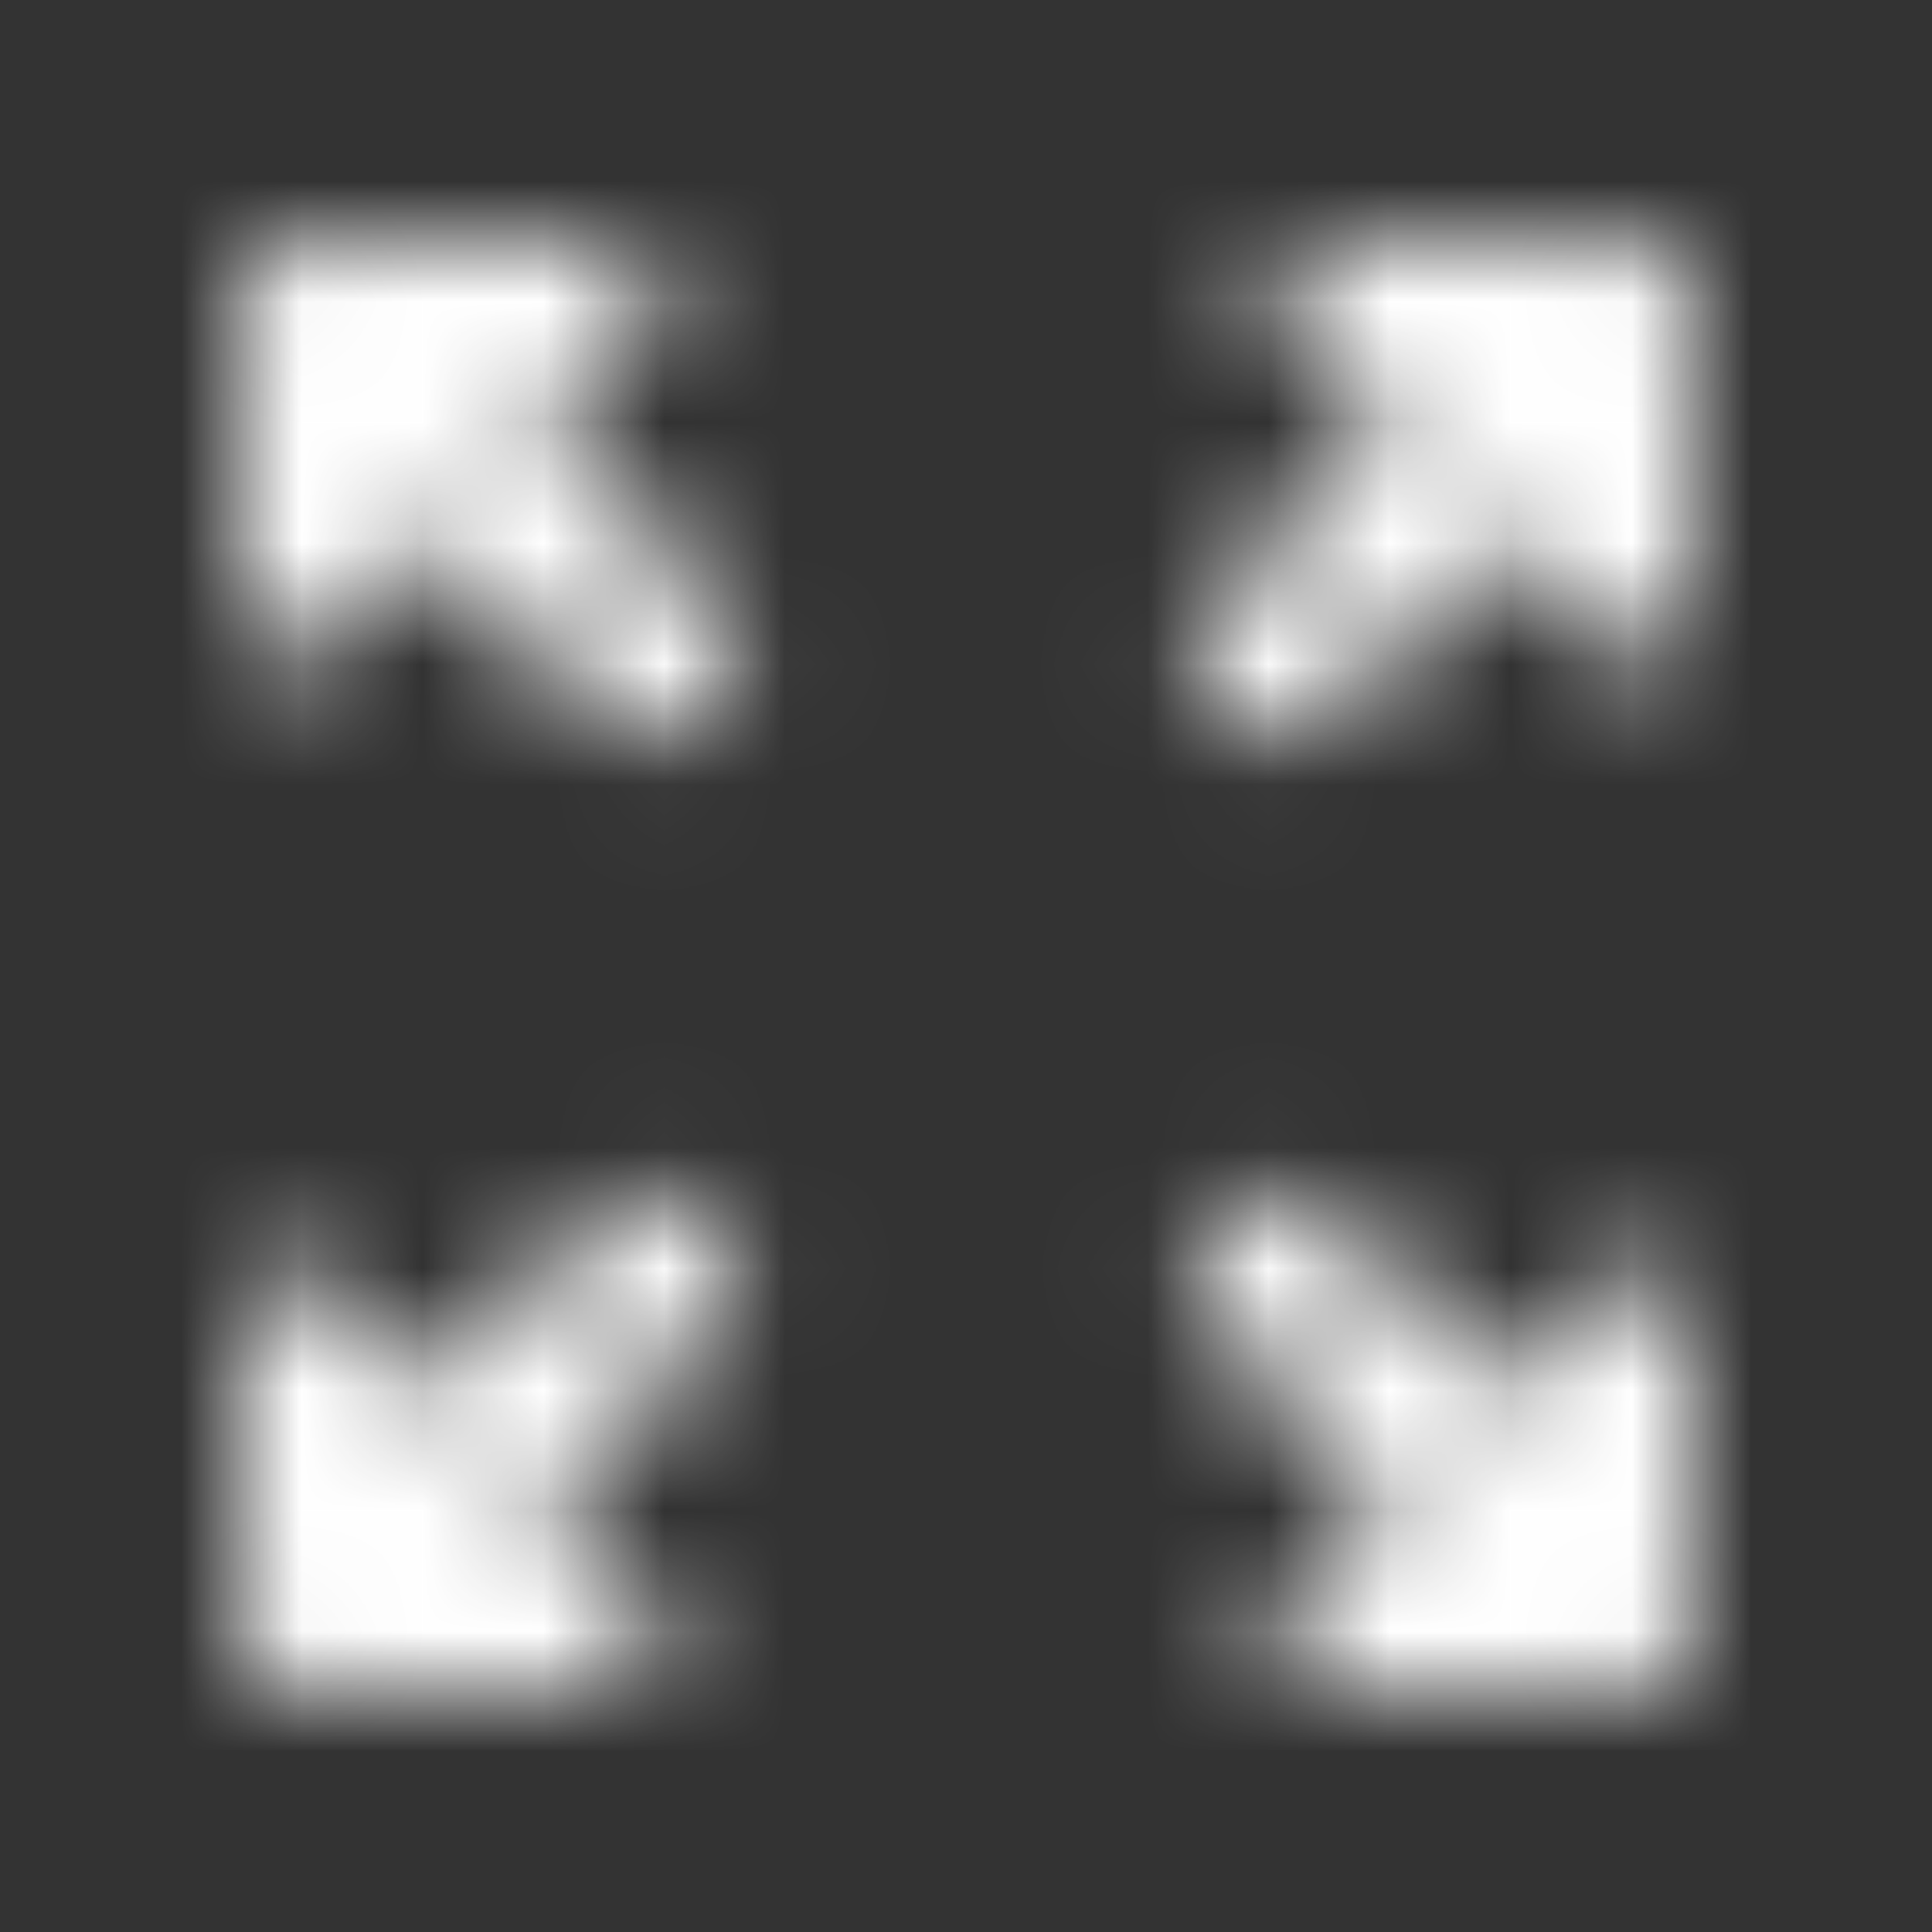 <svg width="16" height="16" viewBox="0 0 16 16" fill="none" xmlns="http://www.w3.org/2000/svg">
<rect x="0" y="0" width="16" height="16" fill="#333333" stroke="none"/>
<mask id="mask0_1984_11556" style="mask-type:alpha" maskUnits="userSpaceOnUse" x="2" y="2" width="12" height="12">
<path fill-rule="evenodd" clip-rule="evenodd" d="M3.533 4.467L2.567 5.433C2.36 5.64 2 5.493 2 5.193V2.333C2 2.147 2.147 2 2.333 2H5.193C5.493 2 5.64 2.36 5.433 2.567L4.467 3.533L5.92 4.973C6.18 5.233 6.18 5.66 5.92 5.92C5.66 6.18 5.233 6.18 4.973 5.92L3.533 4.467ZM11.533 3.533L10.567 2.567C10.36 2.36 10.507 2 10.807 2H13.667C13.853 2 14 2.147 14 2.333V5.193C14 5.493 13.64 5.64 13.433 5.433L12.467 4.467L11.027 5.92C10.767 6.18 10.34 6.18 10.08 5.92C9.82 5.66 9.82 5.233 10.08 4.973L11.533 3.533ZM5.433 13.433L4.467 12.467L5.92 11.027C6.18 10.767 6.18 10.34 5.92 10.08C5.66 9.82 5.233 9.82 4.973 10.08L3.533 11.533L2.567 10.567C2.36 10.36 2 10.507 2 10.807V13.667C2 13.853 2.147 14 2.333 14H5.193C5.493 14 5.64 13.64 5.433 13.433ZM12.467 11.533L13.433 10.567C13.64 10.36 14 10.507 14 10.807V13.667C14 13.853 13.853 14 13.667 14H10.807C10.507 14 10.36 13.64 10.567 13.433L11.533 12.467L10.08 11.027C9.82 10.767 9.82 10.34 10.08 10.08C10.34 9.82 10.767 9.82 11.027 10.08L12.467 11.533Z" fill="white"/>
</mask>
<g mask="url(#mask0_1984_11556)">
<rect width="16" height="16" fill="white"/>
</g>
</svg>
